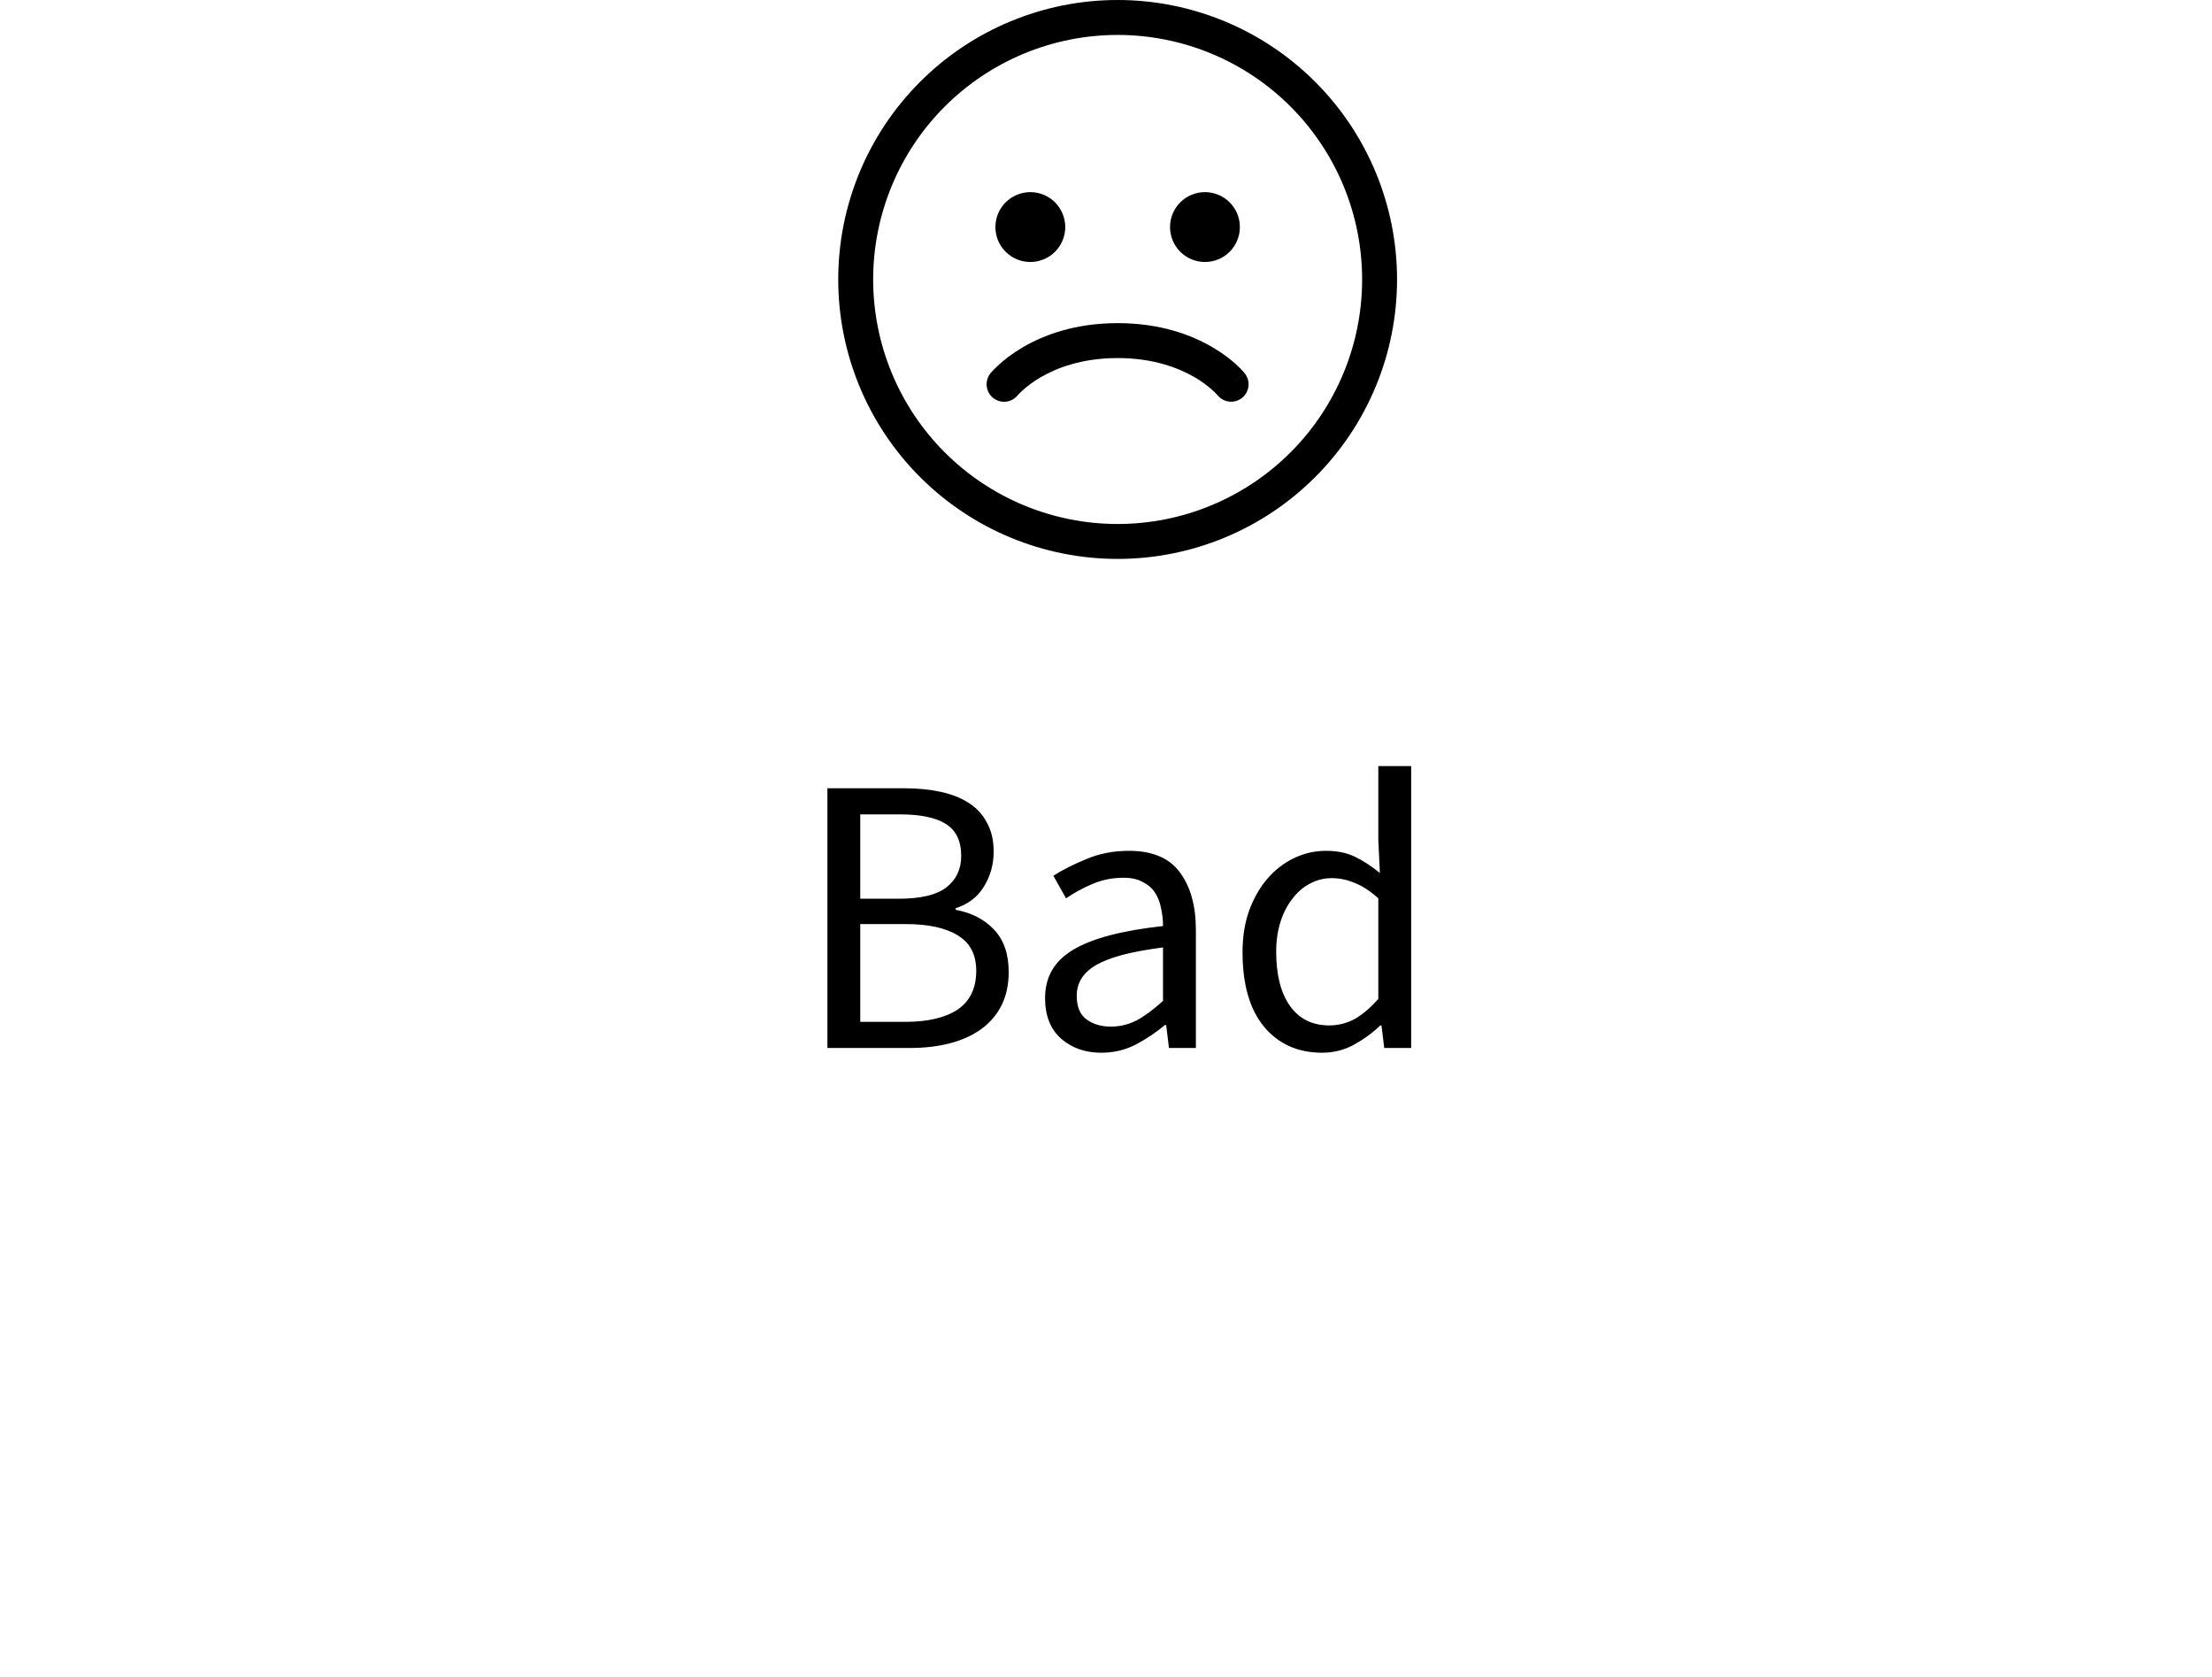 <svg width="95" height="72" viewBox="0 0 95 72" fill="none" xmlns="http://www.w3.org/2000/svg">
<path d="M35.535 45V33.848H38.85C39.416 33.848 39.932 33.899 40.397 34.001C40.873 34.103 41.275 34.262 41.604 34.477C41.944 34.692 42.205 34.976 42.386 35.327C42.579 35.667 42.675 36.081 42.675 36.568C42.675 37.123 42.533 37.628 42.25 38.081C41.978 38.523 41.575 38.829 41.043 38.999V39.067C41.723 39.192 42.273 39.475 42.692 39.917C43.111 40.359 43.321 40.965 43.321 41.736C43.321 42.28 43.219 42.756 43.015 43.164C42.811 43.572 42.522 43.912 42.148 44.184C41.774 44.456 41.326 44.66 40.805 44.796C40.283 44.932 39.711 45 39.088 45H35.535ZM36.946 38.591H38.595C39.547 38.591 40.233 38.427 40.652 38.098C41.071 37.769 41.281 37.322 41.281 36.755C41.281 36.109 41.06 35.65 40.618 35.378C40.187 35.106 39.535 34.97 38.663 34.97H36.946V38.591ZM36.946 43.878H38.884C39.847 43.878 40.595 43.702 41.128 43.351C41.66 42.988 41.927 42.433 41.927 41.685C41.927 40.994 41.666 40.489 41.145 40.172C40.623 39.843 39.87 39.679 38.884 39.679H36.946V43.878ZM47.297 45.204C46.606 45.204 46.028 45 45.563 44.592C45.11 44.184 44.883 43.606 44.883 42.858C44.883 41.951 45.285 41.26 46.09 40.784C46.895 40.297 48.181 39.957 49.949 39.764C49.949 39.503 49.921 39.248 49.864 38.999C49.819 38.75 49.734 38.529 49.609 38.336C49.484 38.143 49.309 37.99 49.082 37.877C48.867 37.752 48.589 37.69 48.249 37.69C47.773 37.69 47.325 37.781 46.906 37.962C46.487 38.143 46.113 38.347 45.784 38.574L45.24 37.605C45.625 37.356 46.096 37.118 46.651 36.891C47.206 36.653 47.818 36.534 48.487 36.534C49.496 36.534 50.227 36.846 50.68 37.469C51.133 38.081 51.36 38.903 51.36 39.934V45H50.204L50.085 44.014H50.034C49.637 44.343 49.212 44.626 48.759 44.864C48.306 45.091 47.818 45.204 47.297 45.204ZM47.705 44.082C48.102 44.082 48.476 43.991 48.827 43.81C49.178 43.617 49.552 43.34 49.949 42.977V40.682C49.258 40.773 48.674 40.88 48.198 41.005C47.733 41.13 47.354 41.277 47.059 41.447C46.776 41.617 46.566 41.815 46.43 42.042C46.305 42.257 46.243 42.495 46.243 42.756C46.243 43.232 46.385 43.572 46.668 43.776C46.951 43.98 47.297 44.082 47.705 44.082ZM56.781 45.204C55.739 45.204 54.906 44.83 54.282 44.082C53.67 43.334 53.364 42.269 53.364 40.886C53.364 40.217 53.461 39.617 53.653 39.084C53.857 38.54 54.124 38.081 54.452 37.707C54.781 37.333 55.161 37.044 55.591 36.84C56.022 36.636 56.475 36.534 56.951 36.534C57.427 36.534 57.841 36.619 58.192 36.789C58.544 36.959 58.901 37.191 59.263 37.486L59.195 36.075V32.896H60.606V45H59.45L59.331 44.031H59.28C58.952 44.348 58.572 44.626 58.141 44.864C57.722 45.091 57.269 45.204 56.781 45.204ZM57.087 44.031C57.473 44.031 57.835 43.94 58.175 43.759C58.515 43.566 58.855 43.277 59.195 42.892V38.574C58.844 38.257 58.504 38.036 58.175 37.911C57.858 37.775 57.529 37.707 57.189 37.707C56.861 37.707 56.549 37.786 56.254 37.945C55.971 38.092 55.722 38.308 55.506 38.591C55.291 38.863 55.121 39.192 54.996 39.577C54.872 39.962 54.809 40.393 54.809 40.869C54.809 41.866 55.008 42.643 55.404 43.198C55.801 43.753 56.362 44.031 57.087 44.031Z" fill="black"/>
<path d="M44.25 11.25C44.648 11.25 45.029 11.092 45.311 10.811C45.592 10.529 45.75 10.148 45.75 9.75C45.75 9.352 45.592 8.971 45.311 8.689C45.029 8.408 44.648 8.25 44.25 8.25C43.852 8.25 43.471 8.408 43.189 8.689C42.908 8.971 42.75 9.352 42.75 9.75C42.75 10.148 42.908 10.529 43.189 10.811C43.471 11.092 43.852 11.25 44.25 11.25Z" fill="black"/>
<path d="M53.25 9.75C53.25 10.148 53.092 10.529 52.811 10.811C52.529 11.092 52.148 11.25 51.75 11.25C51.352 11.25 50.971 11.092 50.689 10.811C50.408 10.529 50.25 10.148 50.25 9.75C50.25 9.352 50.408 8.971 50.689 8.689C50.971 8.408 51.352 8.25 51.75 8.25C52.148 8.25 52.529 8.408 52.811 8.689C53.092 8.971 53.25 9.352 53.25 9.75V9.75Z" fill="black"/>
<path d="M53.343 17.085C53.188 17.209 52.991 17.266 52.795 17.245C52.598 17.224 52.418 17.126 52.293 16.973L52.288 16.968C52.223 16.896 52.155 16.828 52.083 16.762C51.849 16.552 51.594 16.366 51.322 16.207C50.631 15.803 49.542 15.375 48.003 15.375C46.464 15.375 45.373 15.801 44.679 16.209C44.407 16.368 44.151 16.554 43.917 16.764C43.844 16.829 43.775 16.898 43.71 16.97L43.705 16.974C43.643 17.05 43.567 17.114 43.48 17.161C43.394 17.208 43.299 17.237 43.201 17.248C43.103 17.258 43.004 17.249 42.909 17.221C42.815 17.193 42.727 17.146 42.65 17.084C42.574 17.022 42.51 16.946 42.463 16.859C42.416 16.773 42.387 16.677 42.377 16.579C42.366 16.482 42.375 16.382 42.404 16.288C42.431 16.194 42.478 16.105 42.54 16.029L43.125 16.5L42.54 16.03V16.029L42.543 16.027L42.546 16.024L42.553 16.015L42.574 15.989L42.648 15.908C42.708 15.843 42.795 15.755 42.909 15.652C43.137 15.445 43.471 15.178 43.92 14.916C44.82 14.386 46.17 13.875 48.003 13.875C49.834 13.875 51.183 14.385 52.083 14.916C52.533 15.18 52.866 15.445 53.092 15.651C53.209 15.758 53.321 15.871 53.425 15.99L53.448 16.015L53.455 16.024L53.458 16.029C53.458 16.029 53.46 16.032 52.875 16.5L53.46 16.032C53.584 16.187 53.641 16.385 53.619 16.583C53.597 16.78 53.498 16.961 53.343 17.085V17.085Z" fill="black"/>
<path d="M48 0C44.817 0 41.765 1.264 39.515 3.515C37.264 5.765 36 8.817 36 12C36 15.183 37.264 18.235 39.515 20.485C41.765 22.736 44.817 24 48 24C51.183 24 54.235 22.736 56.485 20.485C58.736 18.235 60 15.183 60 12C60 8.817 58.736 5.765 56.485 3.515C54.235 1.264 51.183 0 48 0V0ZM37.5 12C37.5 10.621 37.772 9.256 38.299 7.982C38.827 6.708 39.6 5.55 40.575 4.575C41.55 3.6 42.708 2.827 43.982 2.299C45.256 1.772 46.621 1.5 48 1.5C49.379 1.5 50.744 1.772 52.018 2.299C53.292 2.827 54.45 3.6 55.425 4.575C56.4 5.55 57.173 6.708 57.701 7.982C58.228 9.256 58.5 10.621 58.5 12C58.5 14.785 57.394 17.456 55.425 19.425C53.456 21.394 50.785 22.5 48 22.5C45.215 22.5 42.544 21.394 40.575 19.425C38.606 17.456 37.5 14.785 37.5 12Z" fill="black"/>
</svg>
